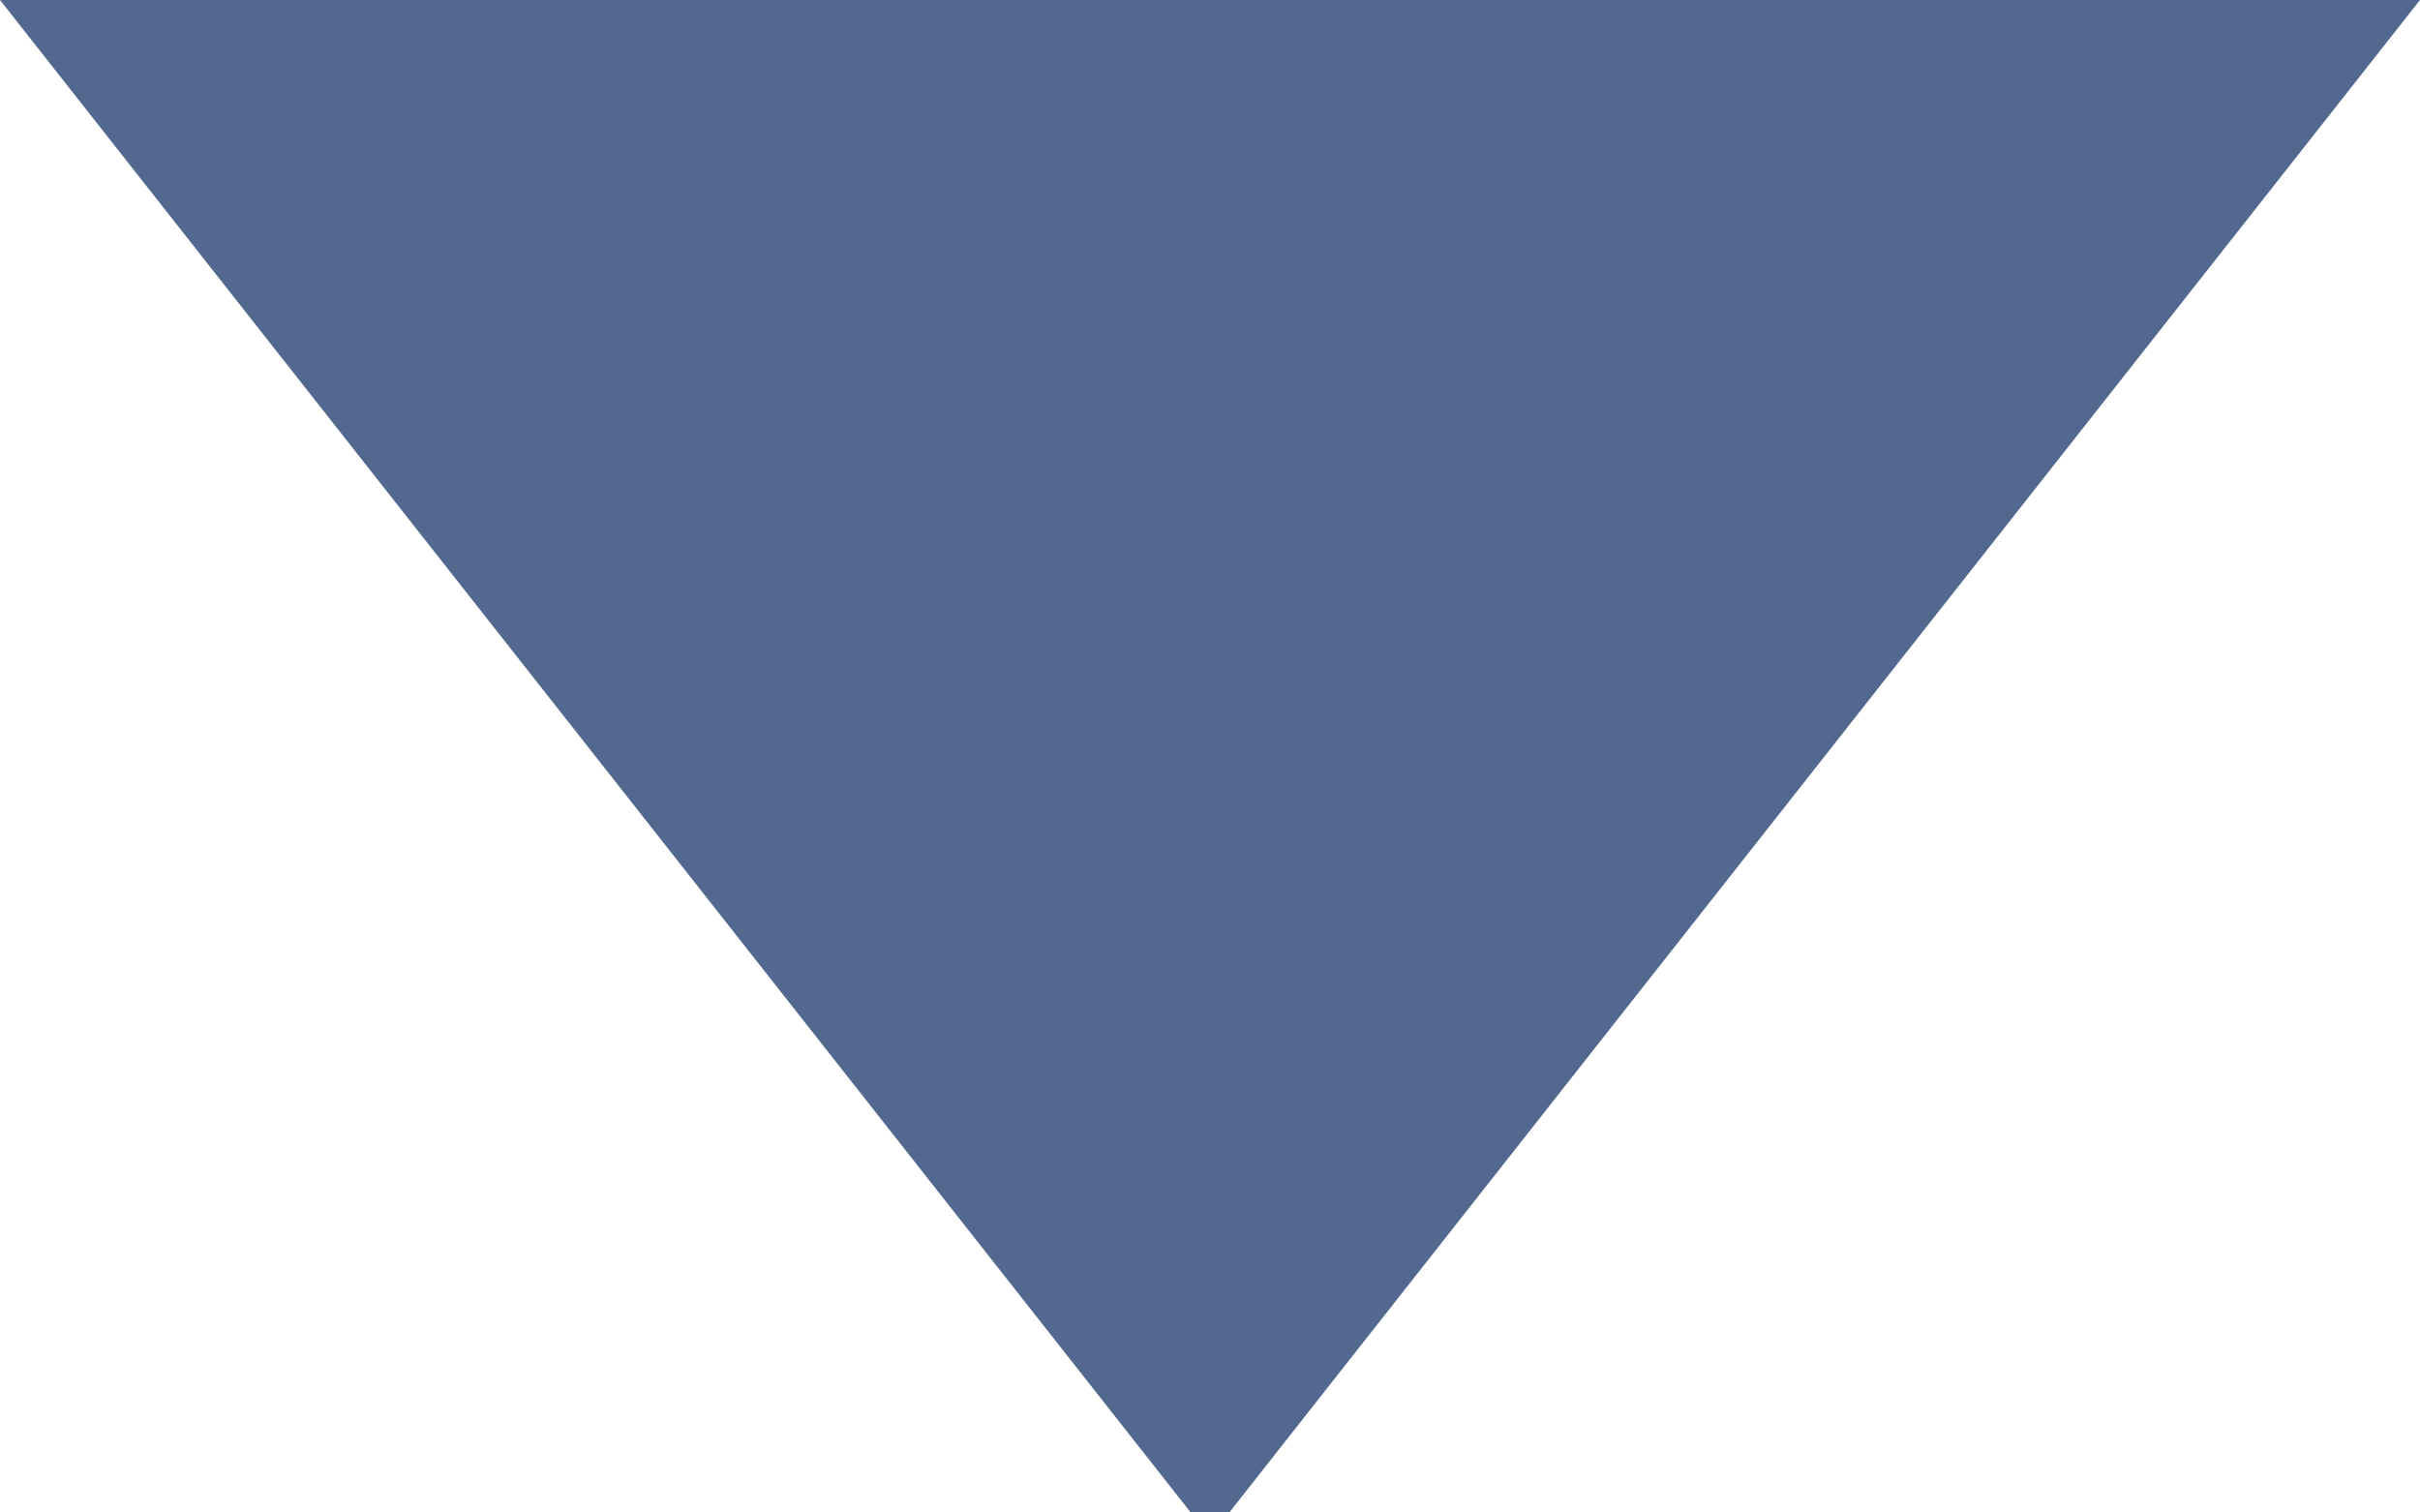 <?xml version="1.0" encoding="UTF-8" standalone="no"?>
<svg width="8px" height="5px" viewBox="0 0 8 5" version="1.1" xmlns="http://www.w3.org/2000/svg" xmlns:xlink="http://www.w3.org/1999/xlink" xmlns:sketch="http://www.bohemiancoding.com/sketch/ns">
    <!-- Generator: Sketch 3.5.2 (25235) - http://www.bohemiancoding.com/sketch -->
    <title>triangle</title>
    <desc>Created with Sketch.</desc>
    <defs></defs>
    <g id="Page-1" stroke="none" stroke-width="1" fill="none" fill-rule="evenodd" sketch:type="MSPage">
        <g id="Order-item-types-1" sketch:type="MSArtboardGroup" transform="translate(-536, -65)" fill="#53688E">
            <g id="triangle" sketch:type="MSLayerGroup" transform="translate(536, 65)">
                <path d="M0,0 L4,5.081 L8,0 L0,0 Z" id="Page-1" sketch:type="MSShapeGroup"></path>
            </g>
        </g>
    </g>
</svg>